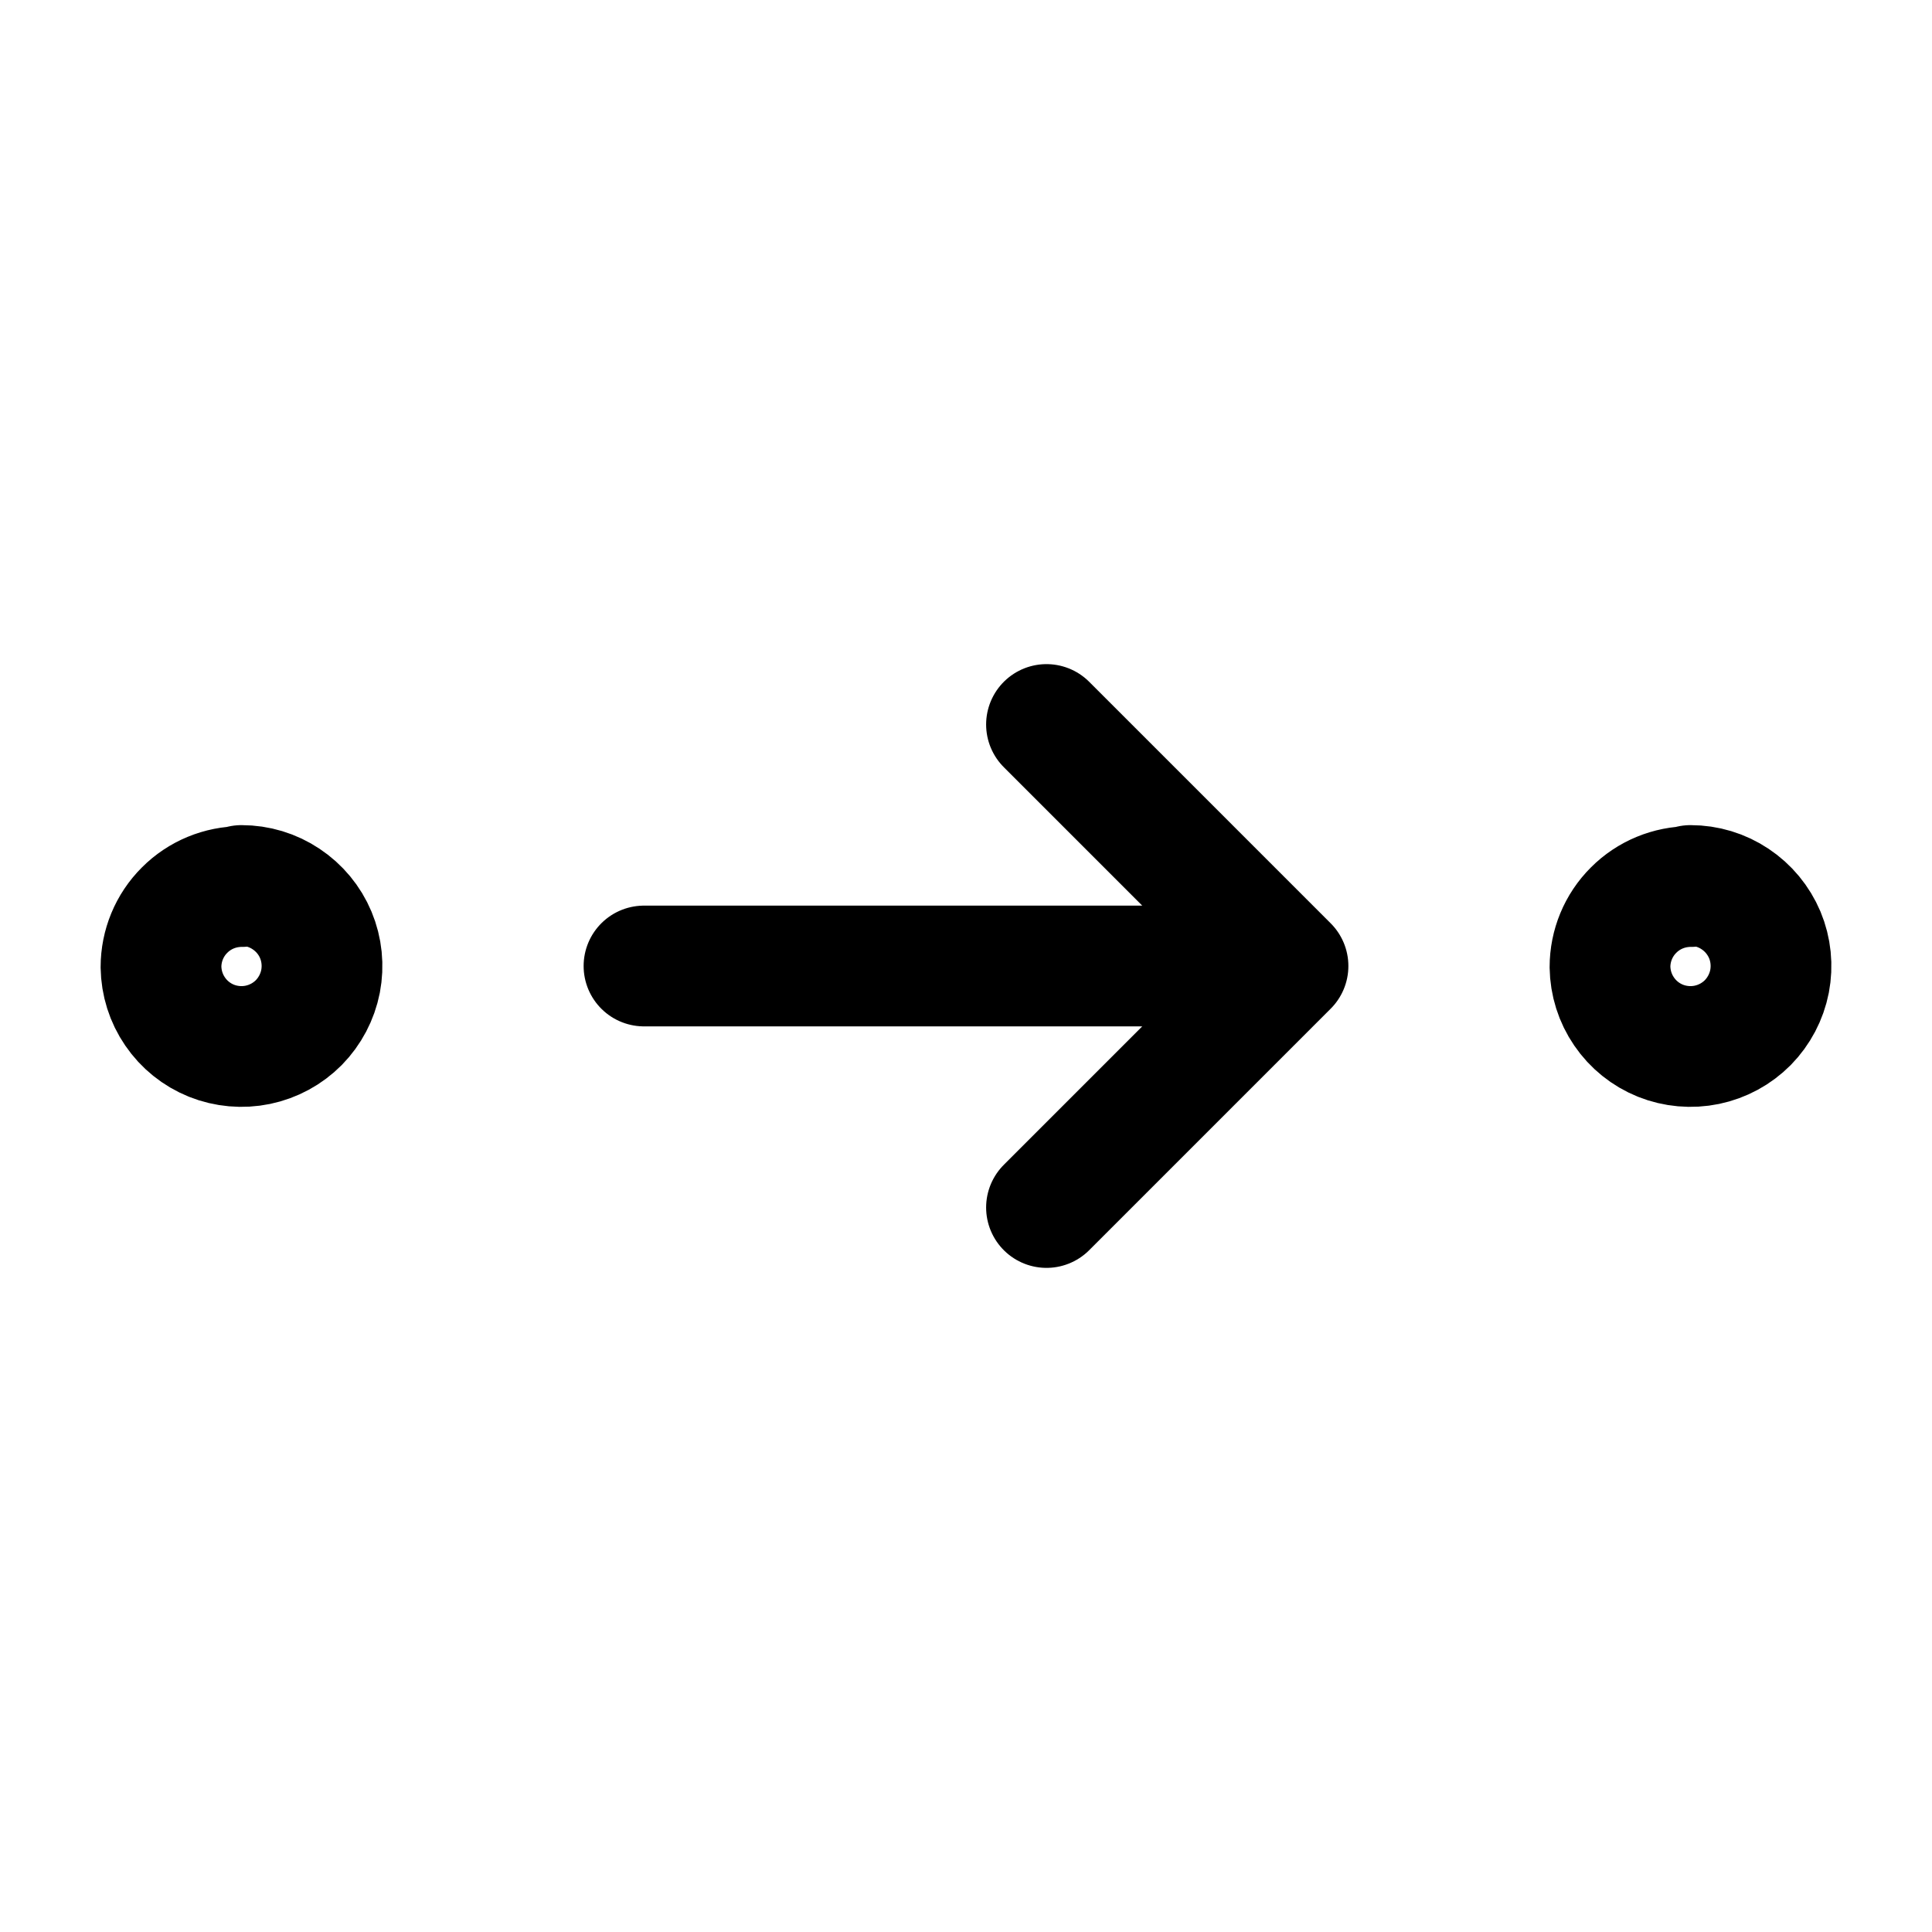 <svg width="24" height="24" viewBox="0 0 24 24" fill="none" xmlns="http://www.w3.org/2000/svg">
<path d="M8 12H16M16 12L13 9M16 12L13 15M3 11C3.197 11 3.39 11.058 3.554 11.168C3.718 11.277 3.847 11.432 3.923 11.614C3.999 11.796 4.019 11.997 3.982 12.19C3.944 12.384 3.85 12.562 3.712 12.703C3.573 12.843 3.396 12.939 3.203 12.979C3.01 13.019 2.809 13.001 2.626 12.928C2.443 12.854 2.286 12.728 2.175 12.565C2.063 12.402 2.003 12.21 2 12.013C2 11.748 2.105 11.493 2.293 11.306C2.48 11.118 2.735 11.013 3 11.013V11ZM21 11C21.197 11 21.39 11.058 21.554 11.168C21.718 11.277 21.846 11.432 21.923 11.614C21.999 11.796 22.019 11.997 21.982 12.19C21.944 12.384 21.85 12.562 21.712 12.703C21.573 12.843 21.396 12.939 21.203 12.979C21.01 13.019 20.809 13.001 20.626 12.928C20.443 12.854 20.286 12.728 20.175 12.565C20.063 12.402 20.003 12.21 20 12.013C20 11.748 20.105 11.493 20.293 11.306C20.48 11.118 20.735 11.013 21 11.013V11Z" stroke="currentColor" stroke-width="1.5" stroke-linecap="round" stroke-linejoin="round"/>
</svg>
